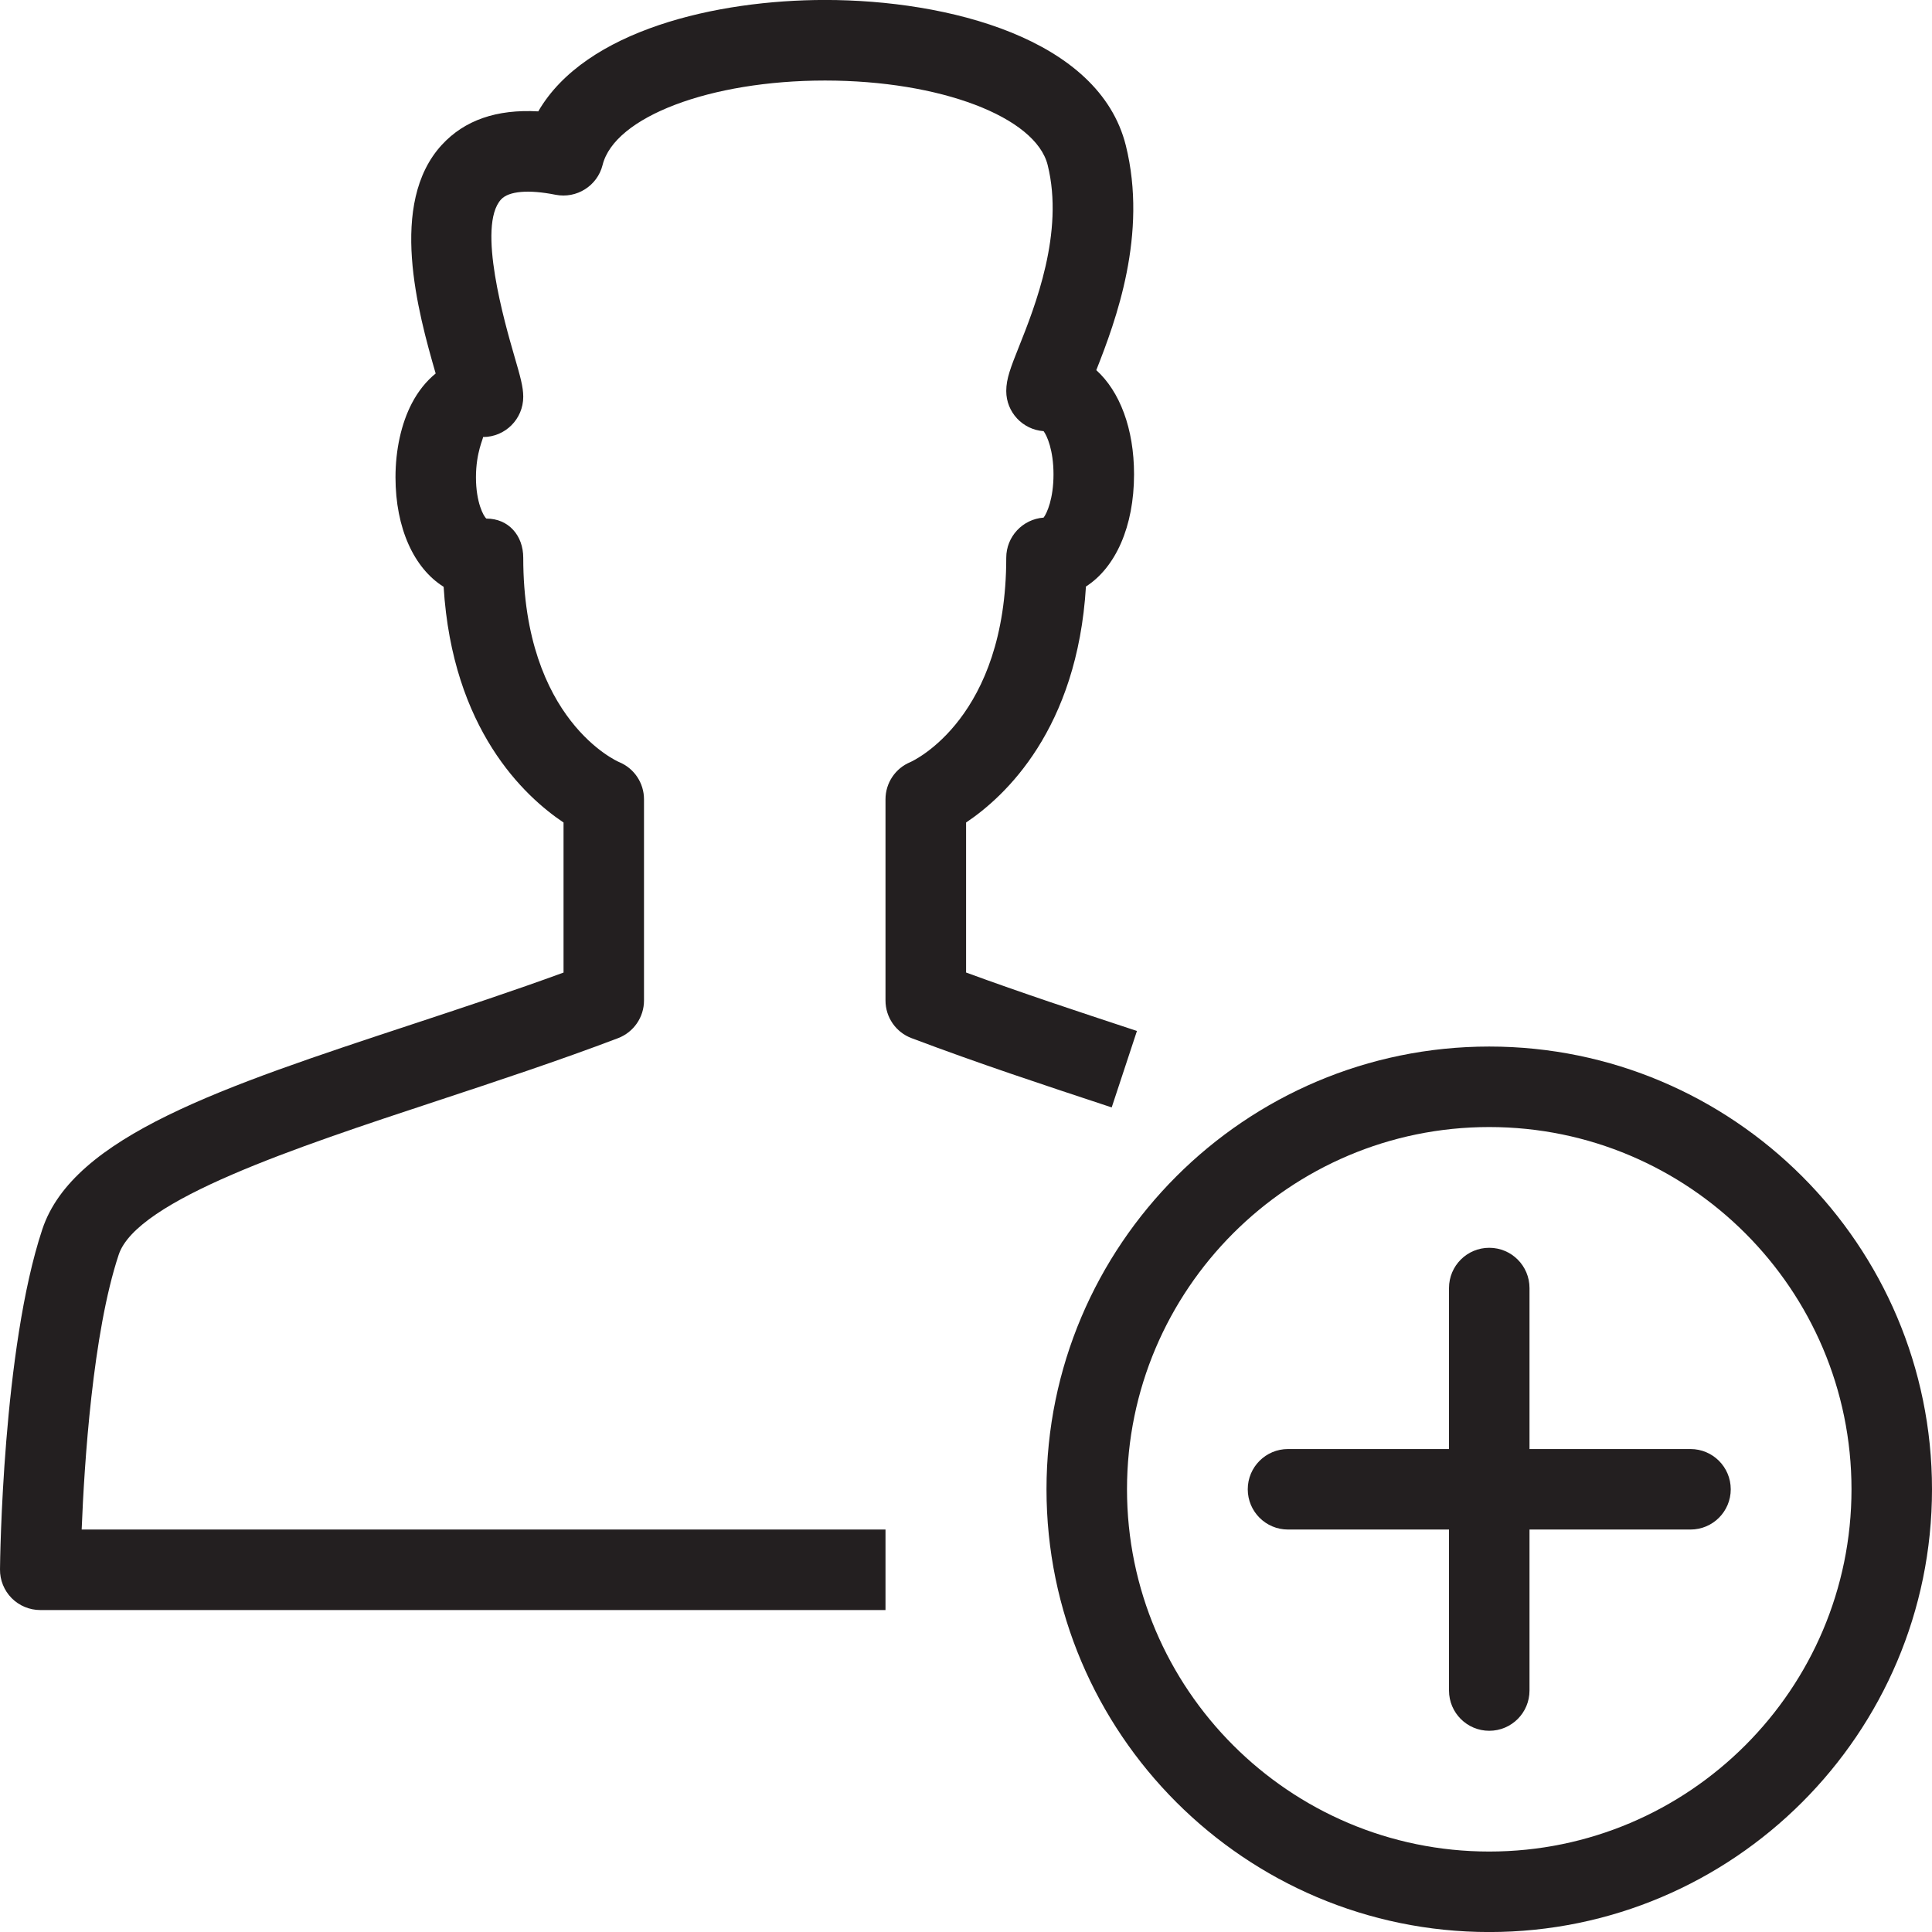 <?xml version="1.0" encoding="utf-8"?>
<!-- Generator: Adobe Illustrator 17.0.0, SVG Export Plug-In . SVG Version: 6.00 Build 0)  -->
<!DOCTYPE svg PUBLIC "-//W3C//DTD SVG 1.1//EN" "http://www.w3.org/Graphics/SVG/1.1/DTD/svg11.dtd">
<svg version="1.1" id="Layer_1" xmlns="http://www.w3.org/2000/svg" xmlns:xlink="http://www.w3.org/1999/xlink" x="0px" y="0px"
	 width="48px" height="48px" viewBox="0 0 48 48" enable-background="new 0 0 48 48" xml:space="preserve">
<g>
	<path fill="#231F20" d="M37,26.001c-6.065,0-11,4.935-11,11s4.935,11,11,11s11-4.935,11-11S43.065,26.001,37,26.001z M37,46.001
		c-4.963,0-9-4.038-9-9c0-4.962,4.037-9,9-9s9,4.038,9,9C46,41.963,41.963,46.001,37,46.001z"/>
	<path fill="#231F20" d="M42,36.001h-4v-4c0-0.552-0.447-1-1-1s-1,0.448-1,1v4h-4c-0.553,0-1,0.448-1,1s0.447,1,1,1h4v4
		c0,0.552,0.447,1,1,1s1-0.448,1-1v-4h4c0.553,0,1-0.448,1-1S42.553,36.001,42,36.001z"/>
	<path fill="#231F20" d="M27.62,27.513l0.627-1.899l-0.133-0.044c-1.333-0.44-2.706-0.893-4.112-1.408v-3.727
		c0.972-0.651,2.763-2.318,2.978-5.863c0.734-0.471,1.195-1.488,1.195-2.787c0-1.139-0.356-2.062-0.938-2.589
		c0.487-1.232,1.282-3.376,0.734-5.581c-0.665-2.669-4.44-3.616-7.471-3.616c-0.001,0-0.002,0-0.002,0
		c-2.685,0-5.952,0.744-7.125,2.768c-1.038-0.058-1.833,0.22-2.396,0.832c-1.336,1.453-0.594,4.155-0.153,5.68
		c-0.233,0.19-0.434,0.439-0.591,0.74c-0.263,0.503-0.407,1.156-0.407,1.838c0,1.269,0.462,2.263,1.196,2.722
		c0.217,3.54,2.007,5.206,2.979,5.856v3.728c-1.238,0.453-2.521,0.876-3.768,1.288c-4.702,1.552-8.415,2.778-9.182,5.092
		C0.064,33.515,0.002,38.769,0,38.991c-0.003,0.267,0.102,0.524,0.289,0.714C0.477,39.894,0.733,40.001,1,40.001h21v-2H2.029
		c0.065-1.637,0.273-4.88,0.92-6.828c0.45-1.361,4.413-2.668,7.91-3.822c1.485-0.491,3.022-0.998,4.496-1.558
		C15.743,25.645,16,25.273,16,24.858v-5c0-0.405-0.244-0.77-0.618-0.924C15.357,18.924,13,17.904,13,13.858
		c0-0.553-0.364-0.974-0.916-0.974c-0.07-0.055-0.259-0.402-0.259-1.026c0-0.624,0.19-0.971,0.175-1c0.553,0,1-0.448,1-1
		c0-0.25-0.075-0.509-0.225-1.025c-0.23-0.796-0.932-3.219-0.326-3.878c0.191-0.208,0.684-0.25,1.354-0.116
		c0.521,0.103,1.038-0.22,1.168-0.739c0.297-1.197,2.673-2.099,5.527-2.099c0.001,0,0.001,0,0.002,0
		c2.854,0,5.231,0.903,5.529,2.099c0.417,1.675-0.318,3.521-0.713,4.513C25.112,9.125,25,9.407,25,9.715
		c0,0.528,0.409,0.96,0.928,0.997c0.085,0.112,0.246,0.473,0.246,1.074s-0.161,0.963-0.246,1.074C25.409,12.898,25,13.33,25,13.858
		c0,3.973-2.296,5.037-2.382,5.076C22.244,19.088,22,19.453,22,19.858v5c0,0.416,0.258,0.789,0.649,0.935
		c1.672,0.631,3.281,1.162,4.837,1.676L27.62,27.513z"/>
</g>
<g id="nyt_x5F_exporter_x5F_info" display="none">
</g>
</svg>
